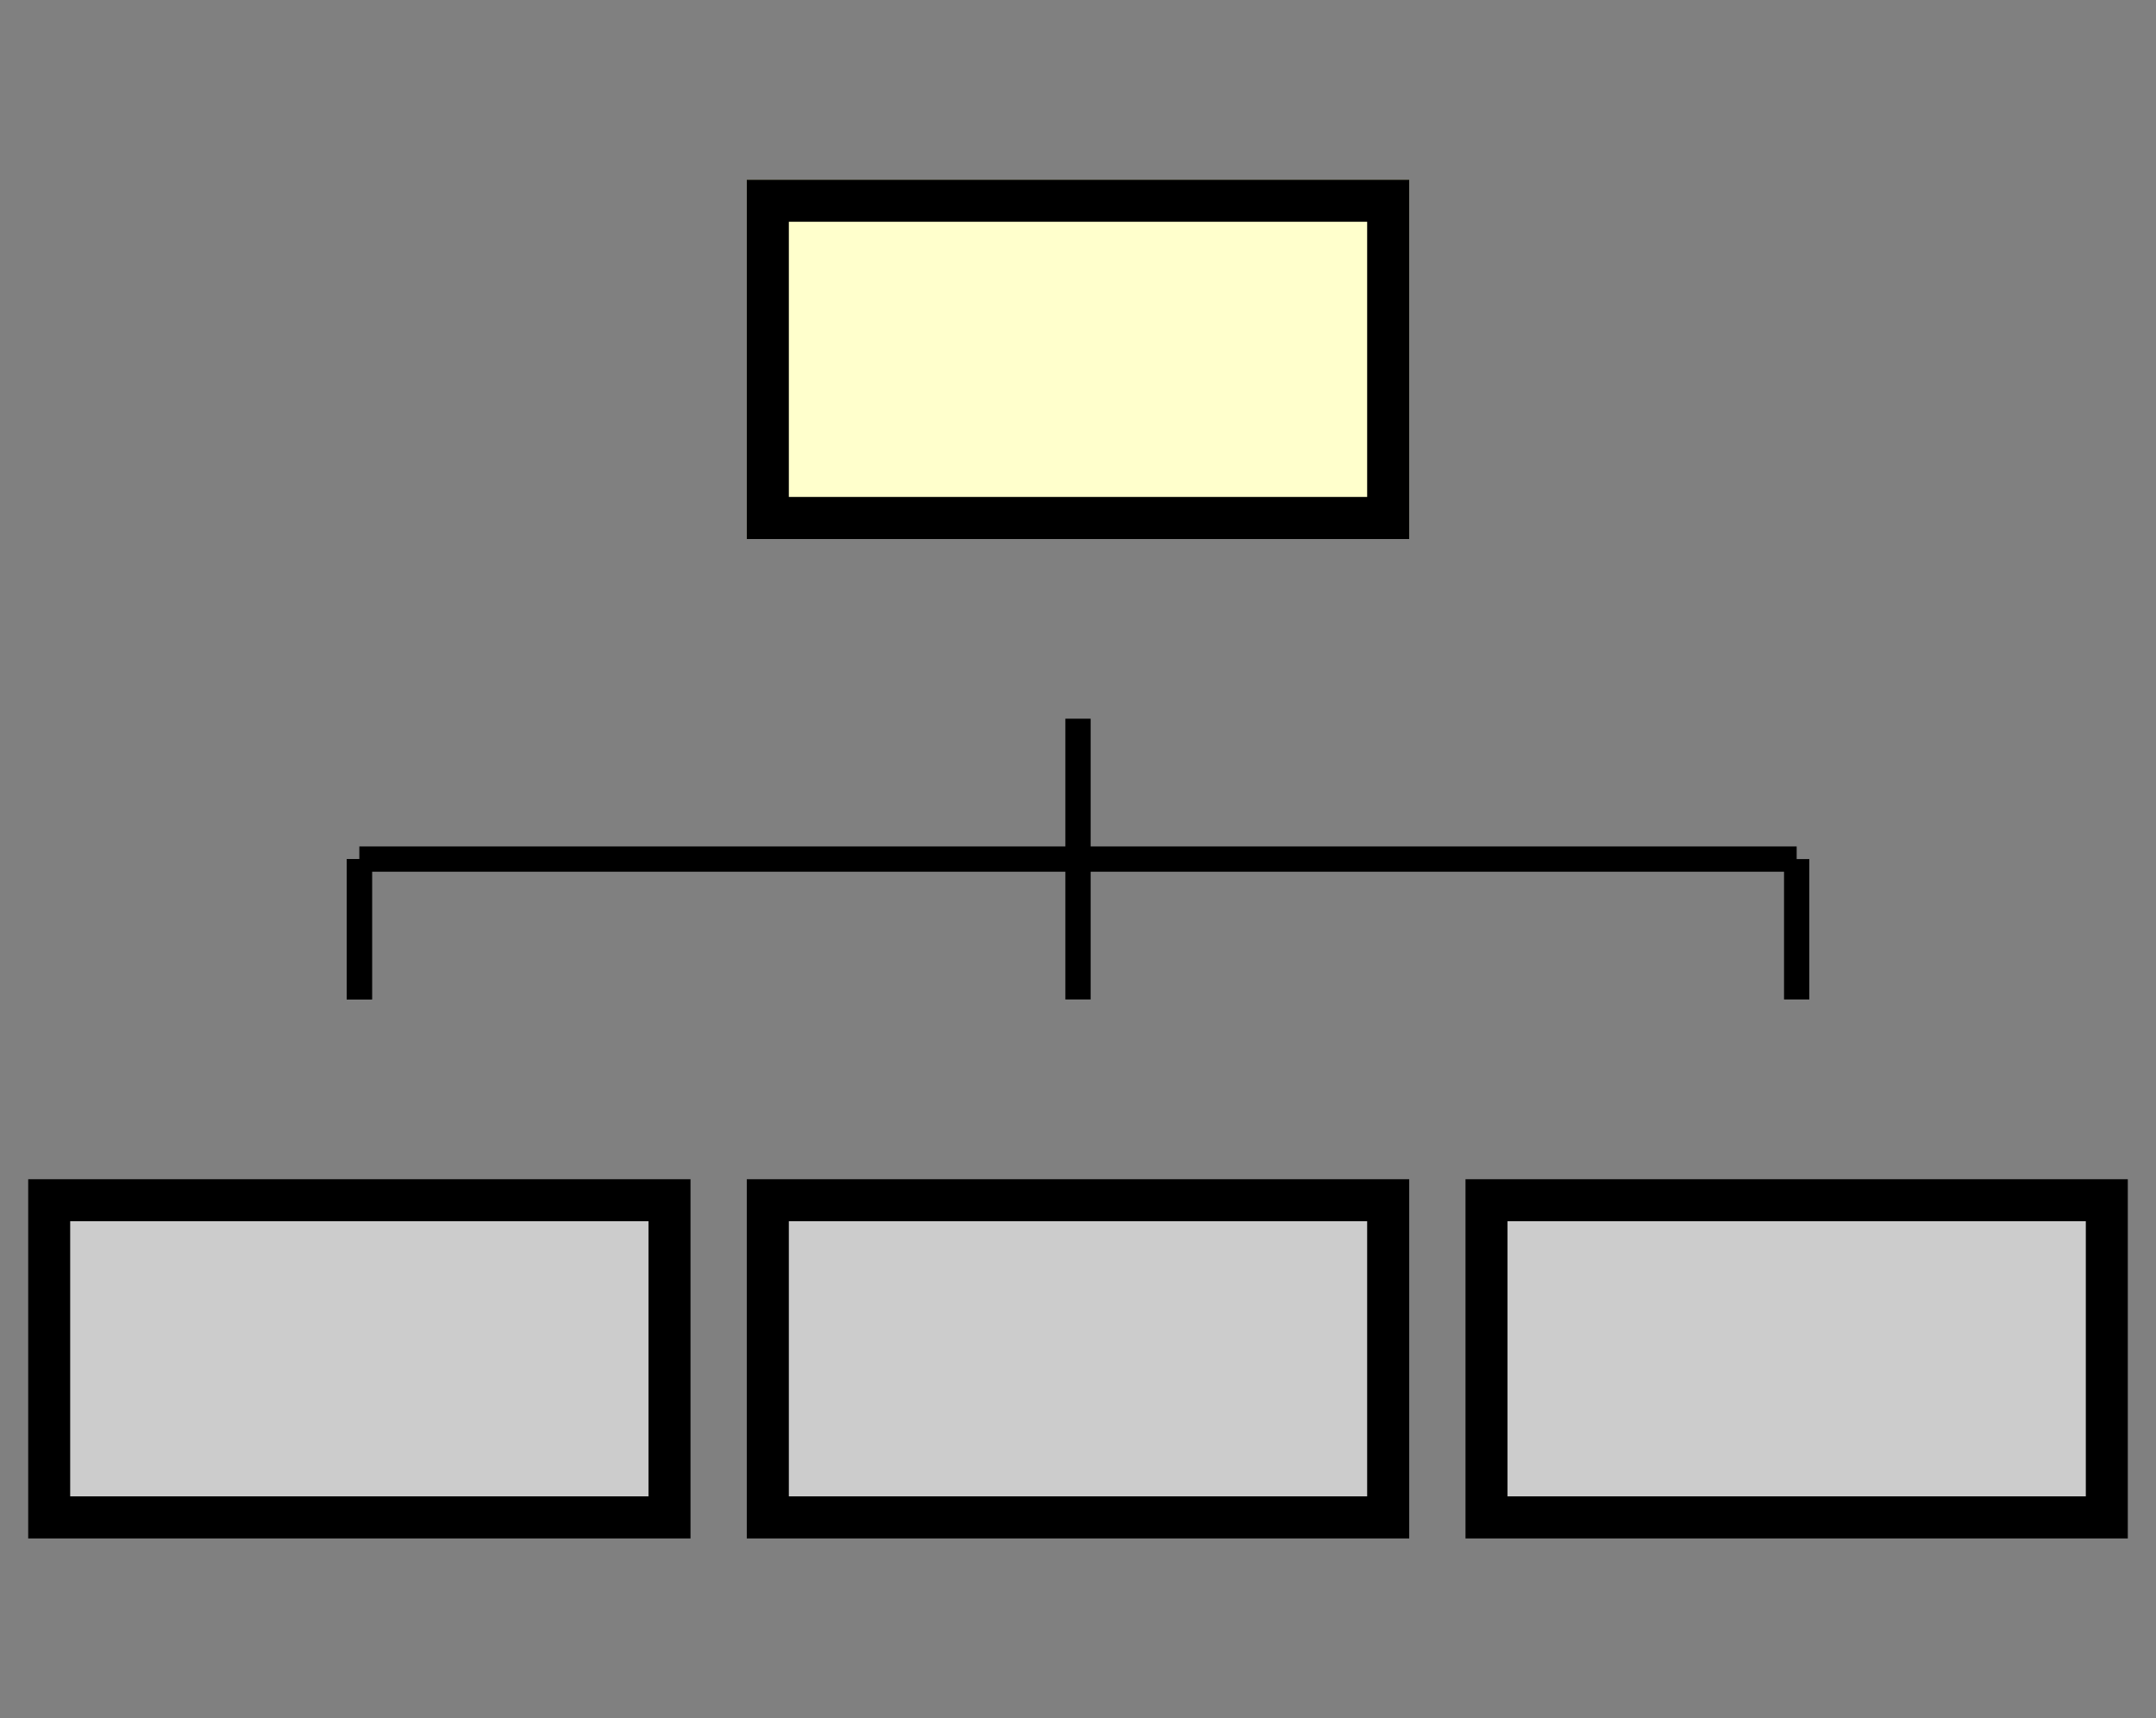 <svg xmlns="http://www.w3.org/2000/svg"
	xmlns:xlink="http://www.w3.org/1999/xlink" version="1.1" width="768" height="612">
	<rect width="100%" height="100%" fill="#808080" stroke="none"/>
	<defs>
		<clipPath id="Unit">
			<rect x="10" y="64" width="236" height="128"/>
		</clipPath>
	</defs>
	<g transform="translate(256, 0) scale(1 1)">
		<rect x="10" y="64" width="236" height="128" fill="#FFc" stroke="#000" stroke-width="30" clip-path="url(#Unit)"/>
	</g>

	<path stroke-width="9" stroke="black" d="M384 256 L384 356" />
	<path stroke-width="9" stroke="black" d="M128 306 L640 306" />
	<path stroke-width="9" stroke="black" d="M128 306 L128 356" />
	<path stroke-width="9" stroke="black" d="M128 306 L128 356" />
	<path stroke-width="9" stroke="black" d="M640 306 L640 356" />
	<g transform="translate(0, 356) scale(1 1)">
		<rect x="10" y="64" width="236" height="128" fill="#ccc" stroke="#000" stroke-width="30" clip-path="url(#Unit)"/>
	</g>
	<g transform="translate(256, 356) scale(1 1)">
		<rect x="10" y="64" width="236" height="128" fill="#ccc" stroke="#000" stroke-width="30" clip-path="url(#Unit)"/>
	</g>
	<g transform="translate(512, 356) scale(1 1)">
		<rect x="10" y="64" width="236" height="128" fill="#ccc" stroke="#000" stroke-width="30" clip-path="url(#Unit)"/>
	</g>
</svg>